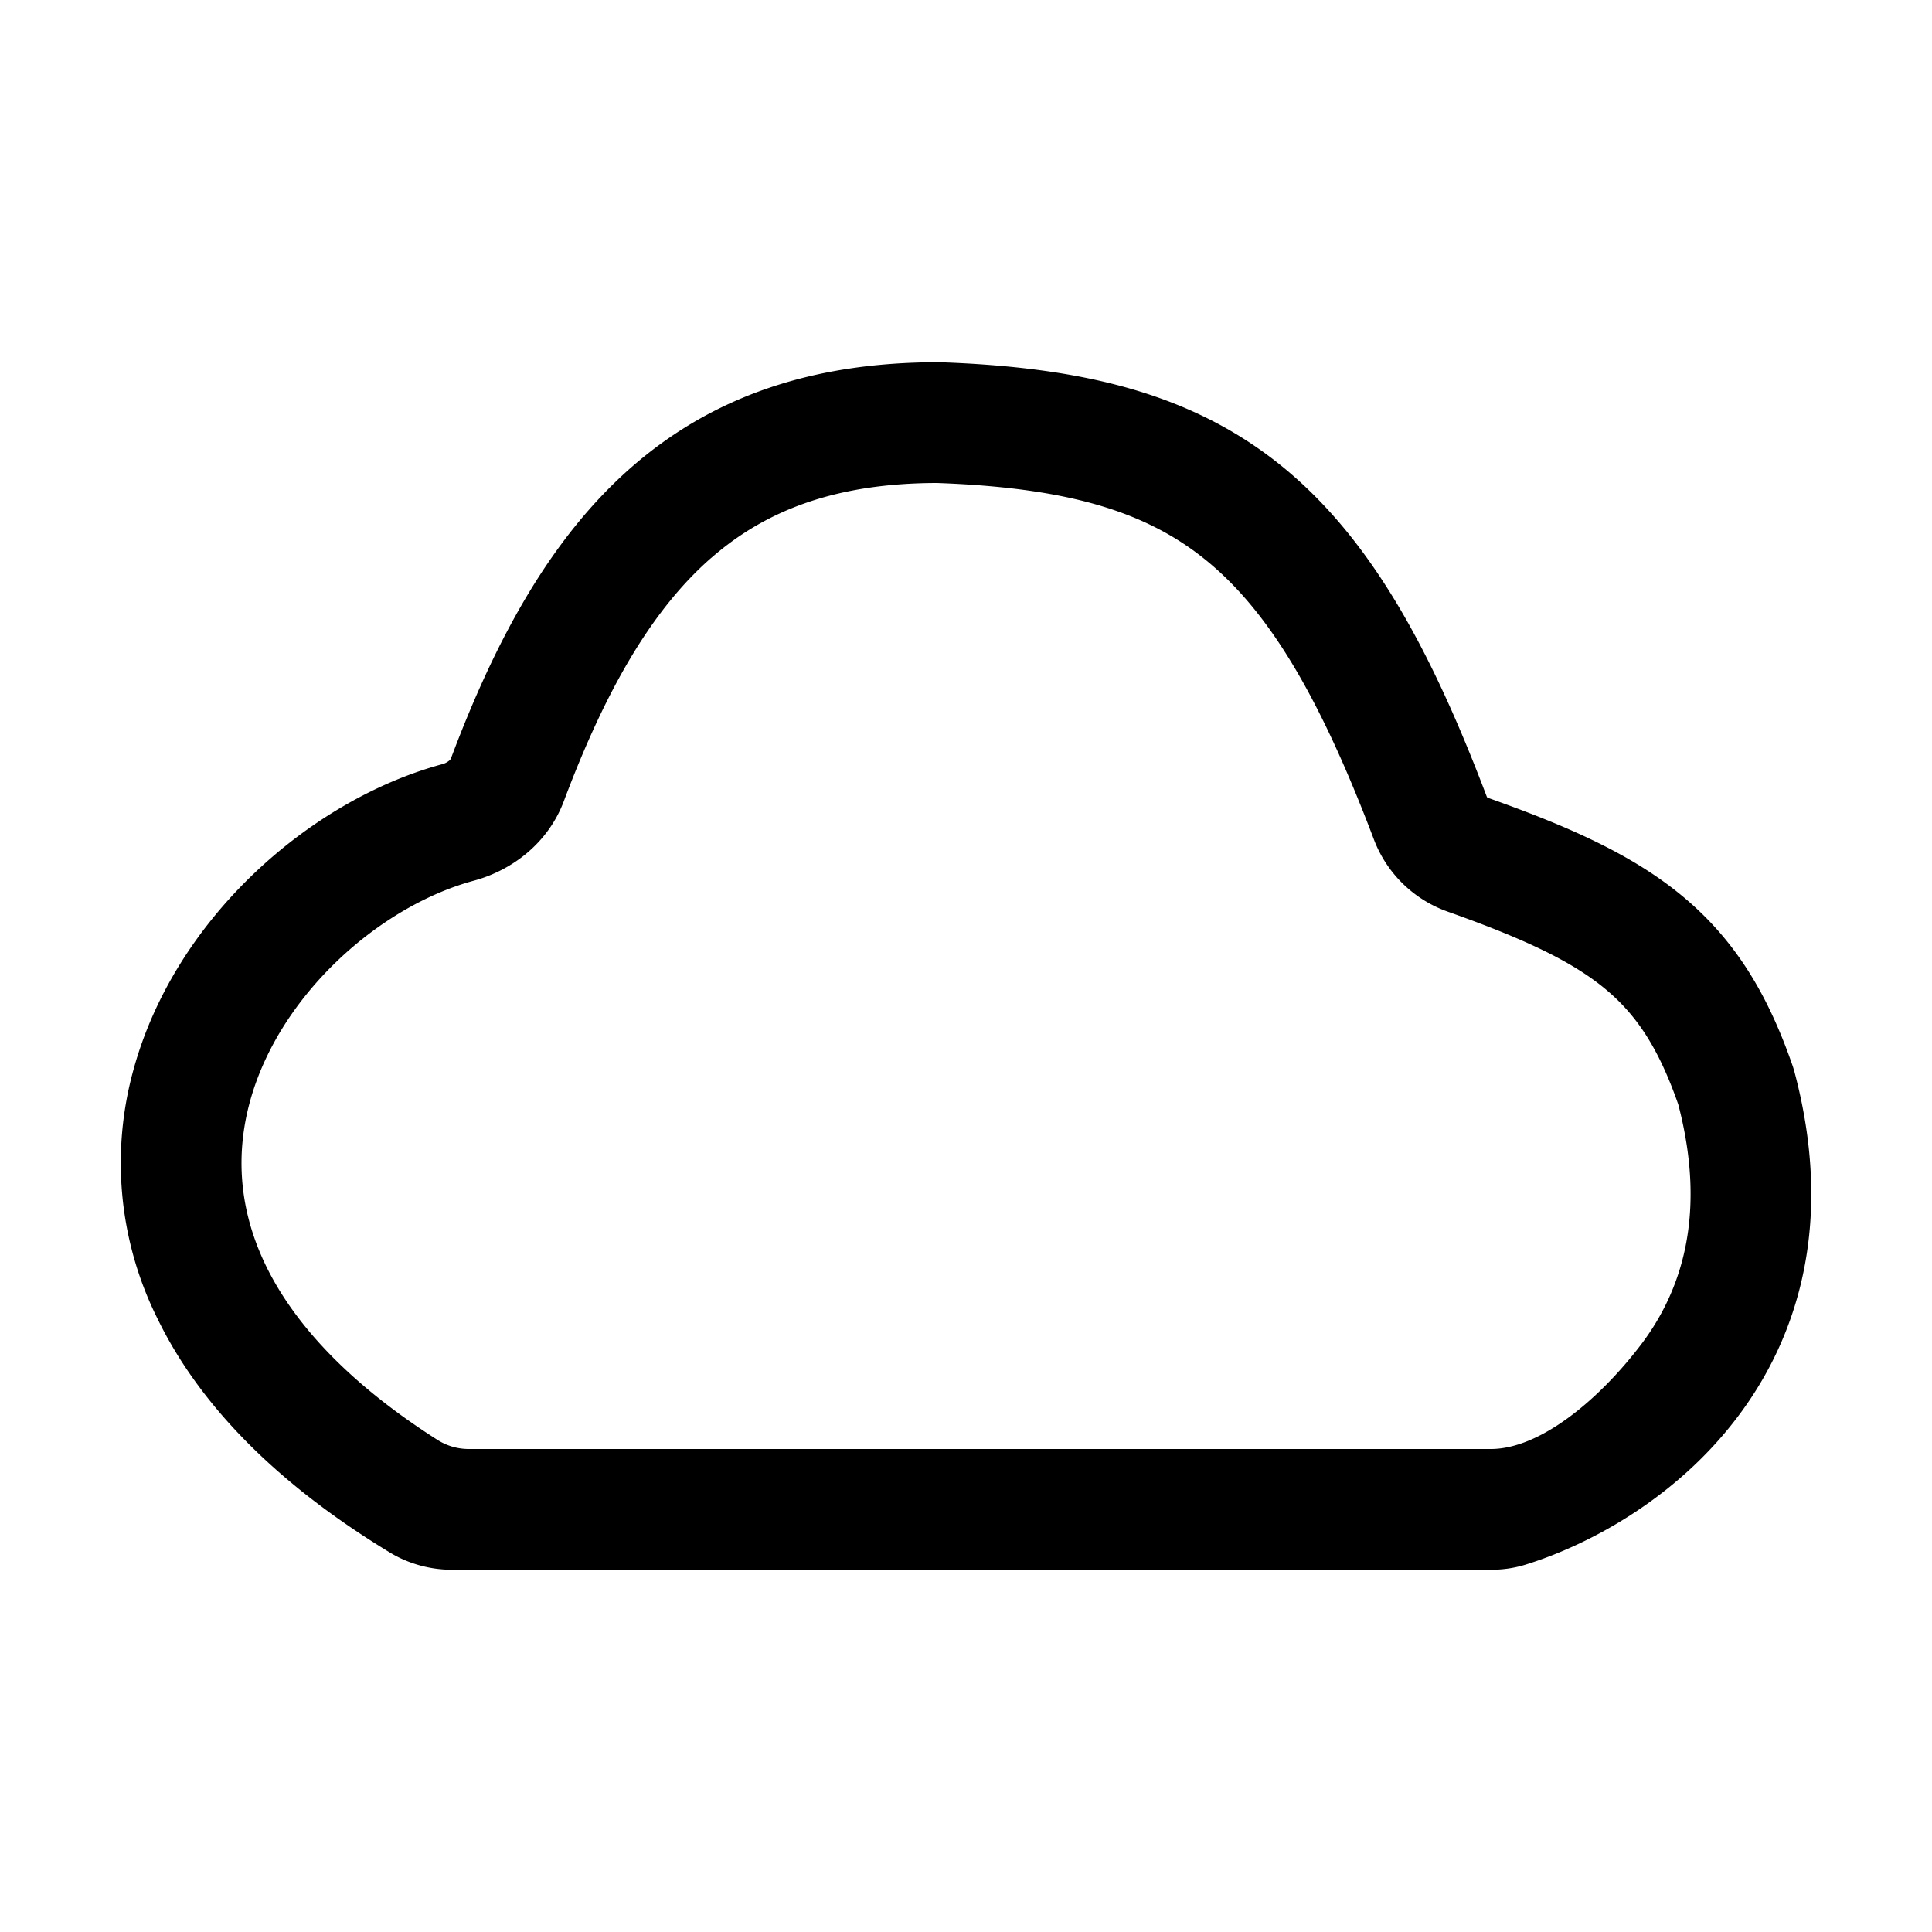 <svg xmlns="http://www.w3.org/2000/svg" width="32" height="32" viewBox="0 0 32 32">
  <path fill-rule="evenodd" d="M10.462 7.736C11.808 6.56 13.472 6 15.536 6h.035c2.28.08 4.098.485 5.596 1.67 1.472 1.166 2.494 2.977 3.459 5.526a.032.032 0 00.02.019c1.32.468 2.389.936 3.225 1.632.87.723 1.416 1.628 1.828 2.828l.01.033.01.034c.653 2.445.1 4.364-.952 5.744-1.016 1.336-2.446 2.103-3.505 2.431-.196.06-.387.083-.562.083H7.484c-.357 0-.717-.098-1.027-.286-1.917-1.164-3.172-2.479-3.85-3.876a5.777 5.777 0 01-.396-4.121c.687-2.51 2.933-4.47 5.115-5.06a.297.297 0 00.112-.057.091.091 0 00.03-.035c.758-2.023 1.68-3.681 2.994-4.829zm1.316 1.506c-.951.831-1.728 2.131-2.438 4.025-.265.708-.871 1.152-1.492 1.32-1.564.423-3.225 1.895-3.708 3.658-.232.848-.196 1.77.265 2.72.444.913 1.313 1.912 2.845 2.887A.964.964 0 007.77 24h16.923c.808 0 1.782-.803 2.484-1.725.67-.88 1.1-2.151.62-3.983-.327-.939-.696-1.486-1.204-1.908-.547-.455-1.328-.828-2.614-1.284a2.034 2.034 0 01-1.223-1.196c-.93-2.459-1.794-3.846-2.83-4.665-1.007-.797-2.314-1.164-4.407-1.239-1.66.003-2.824.442-3.74 1.242z" clip-rule="evenodd"/>
</svg>
